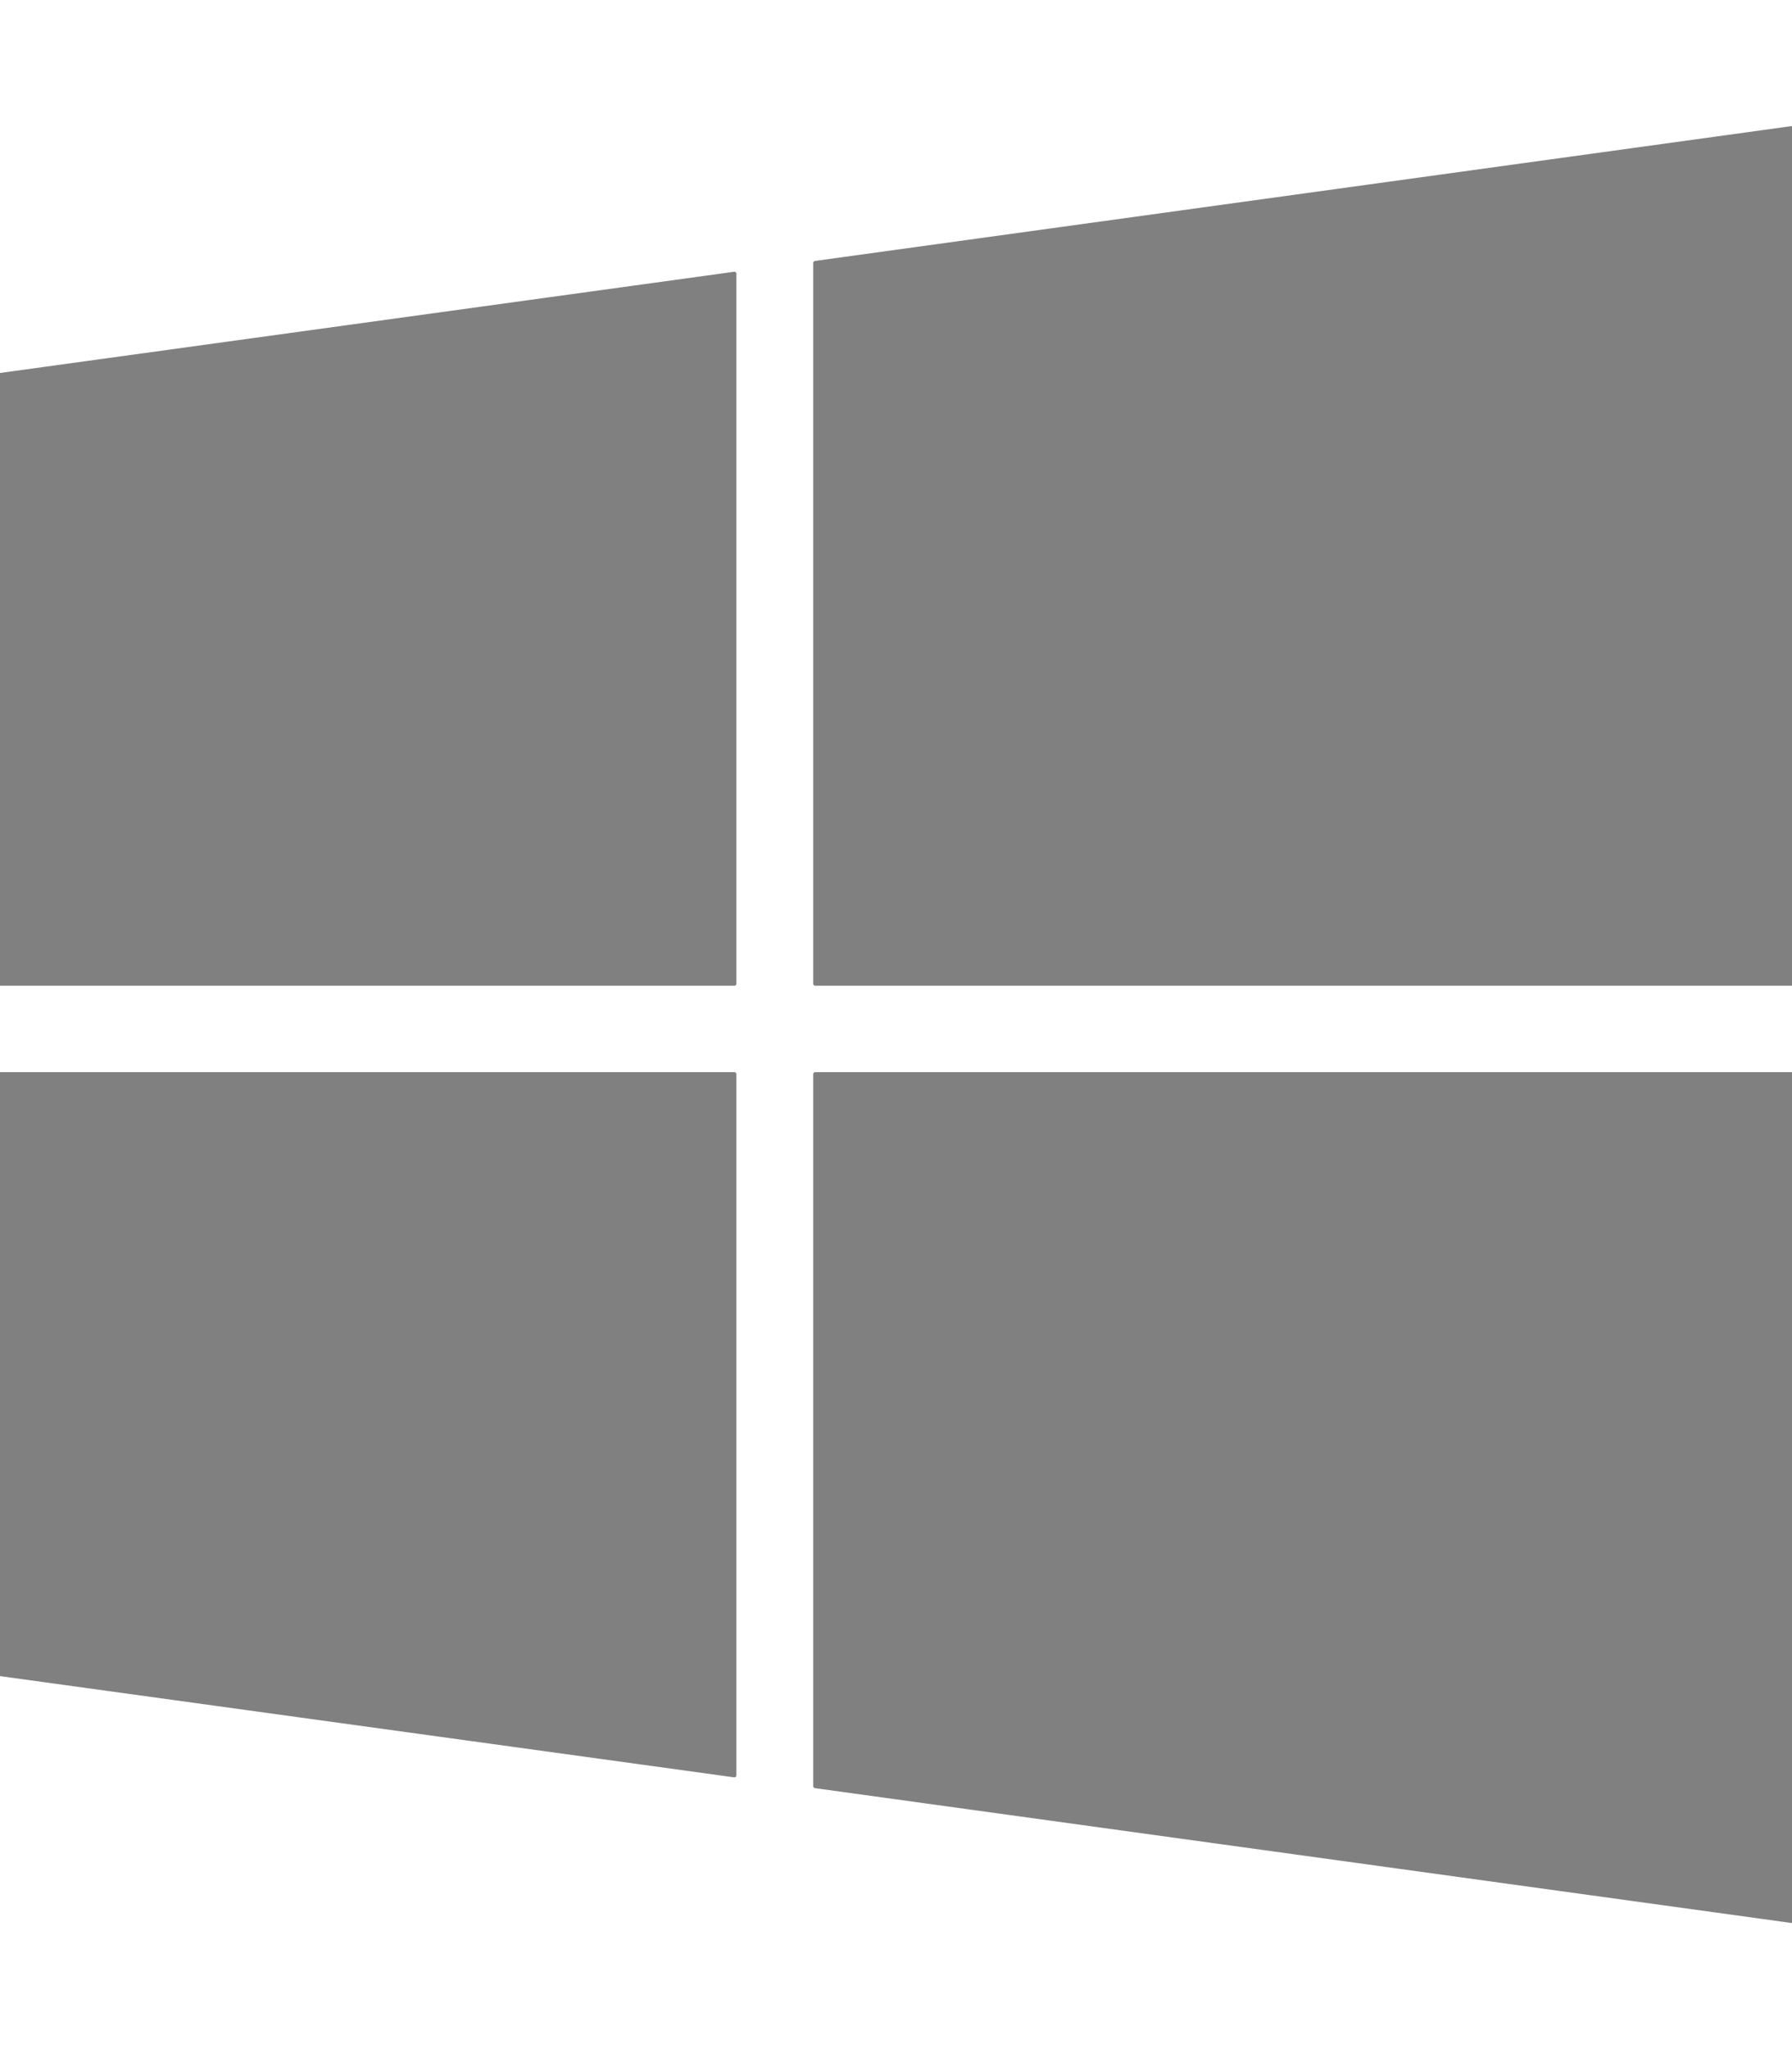 <?xml version="1.0" encoding="UTF-8" standalone="no"?>
<!DOCTYPE svg PUBLIC "-//W3C//DTD SVG 1.1//EN" "http://www.w3.org/Graphics/SVG/1.1/DTD/svg11.dtd">
<svg width="100%" height="100%" viewBox="0 0 448 512" version="1.1" xmlns="http://www.w3.org/2000/svg" xmlns:xlink="http://www.w3.org/1999/xlink" xml:space="preserve" xmlns:serif="http://www.serif.com/" style="fill-rule:evenodd;clip-rule:evenodd;stroke-linejoin:round;stroke-miterlimit:2;">
    <path d="M0,93.7L183.6,68.4L183.6,245.8L0,245.8L0,93.7ZM0,418.3L183.6,443.6L183.6,268.4L0,268.4L0,418.3ZM203.8,446.3L448,480L448,268.4L203.8,268.4L203.8,446.3ZM203.8,65.7L203.8,245.8L448,245.8L448,32L203.8,65.7Z" style="fill:rgb(128,128,128);fill-rule:nonzero;stroke:rgb(128,128,128);stroke-width:1px;"/>
</svg>
